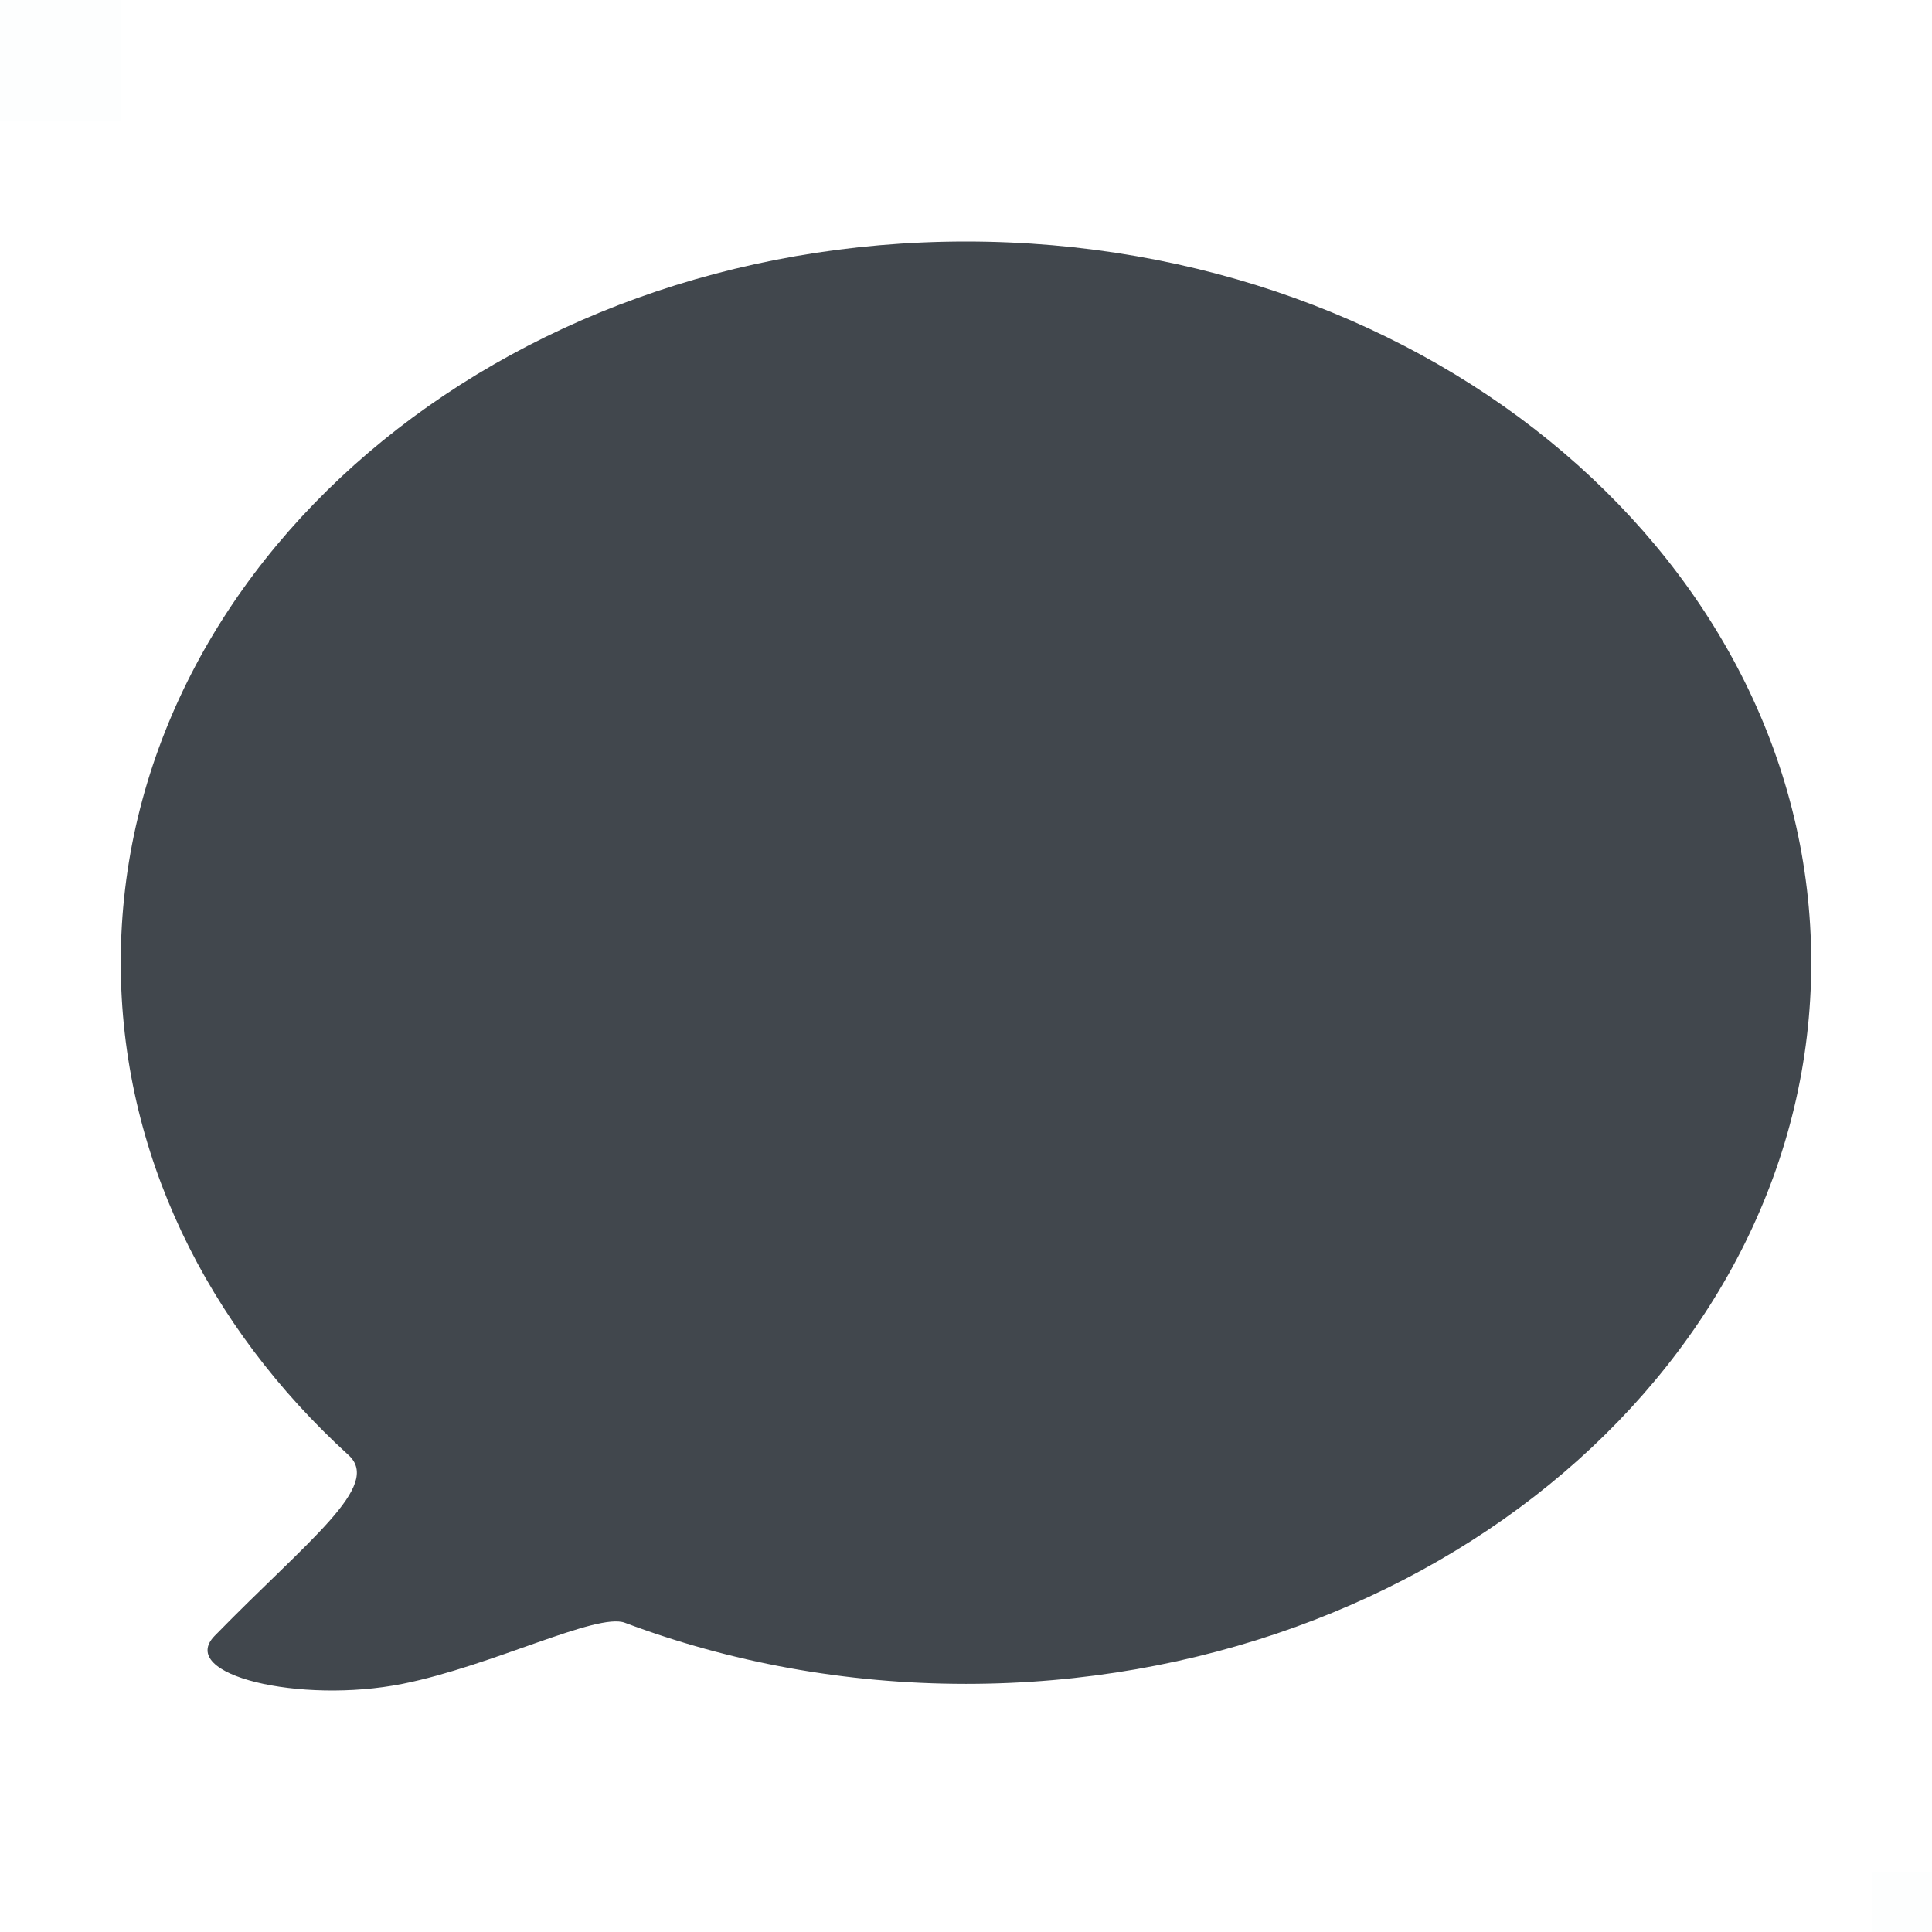 <?xml version="1.0" encoding="UTF-8"?>
<svg width="16px" height="16px" viewBox="0 0 16 16" version="1.1" xmlns="http://www.w3.org/2000/svg" xmlns:xlink="http://www.w3.org/1999/xlink">
    <title>Icons/16/Comment@2x</title>
    <g id="Icons/16/Comment" stroke="none" stroke-width="1" fill="none" fill-rule="evenodd">
        <g id="Piece-of-Magic" fill="#3C4650" opacity="0.01">
            <rect id="Rectangle" x="15.5" y="15.5" width="1" height="1"></rect>
            <rect id="Rectangle" x="0" y="0" width="1" height="1"></rect>
        </g>
        <path d="M8,13.945 C11.866,13.945 15,11.271 15,7.972 C15,4.674 11.866,2 8,2 C4.134,2 1,4.674 1,7.972 C1,9.549 1.716,10.984 2.887,12.051 C3.165,12.305 2.556,12.75 1.778,13.547 C1.46,13.872 2.488,14.113 3.333,13.945 C4.074,13.797 4.945,13.352 5.175,13.439 C6.039,13.764 6.995,13.945 8,13.945 Z" id="Shape" fill="#41474D"></path>
    </g>
</svg>